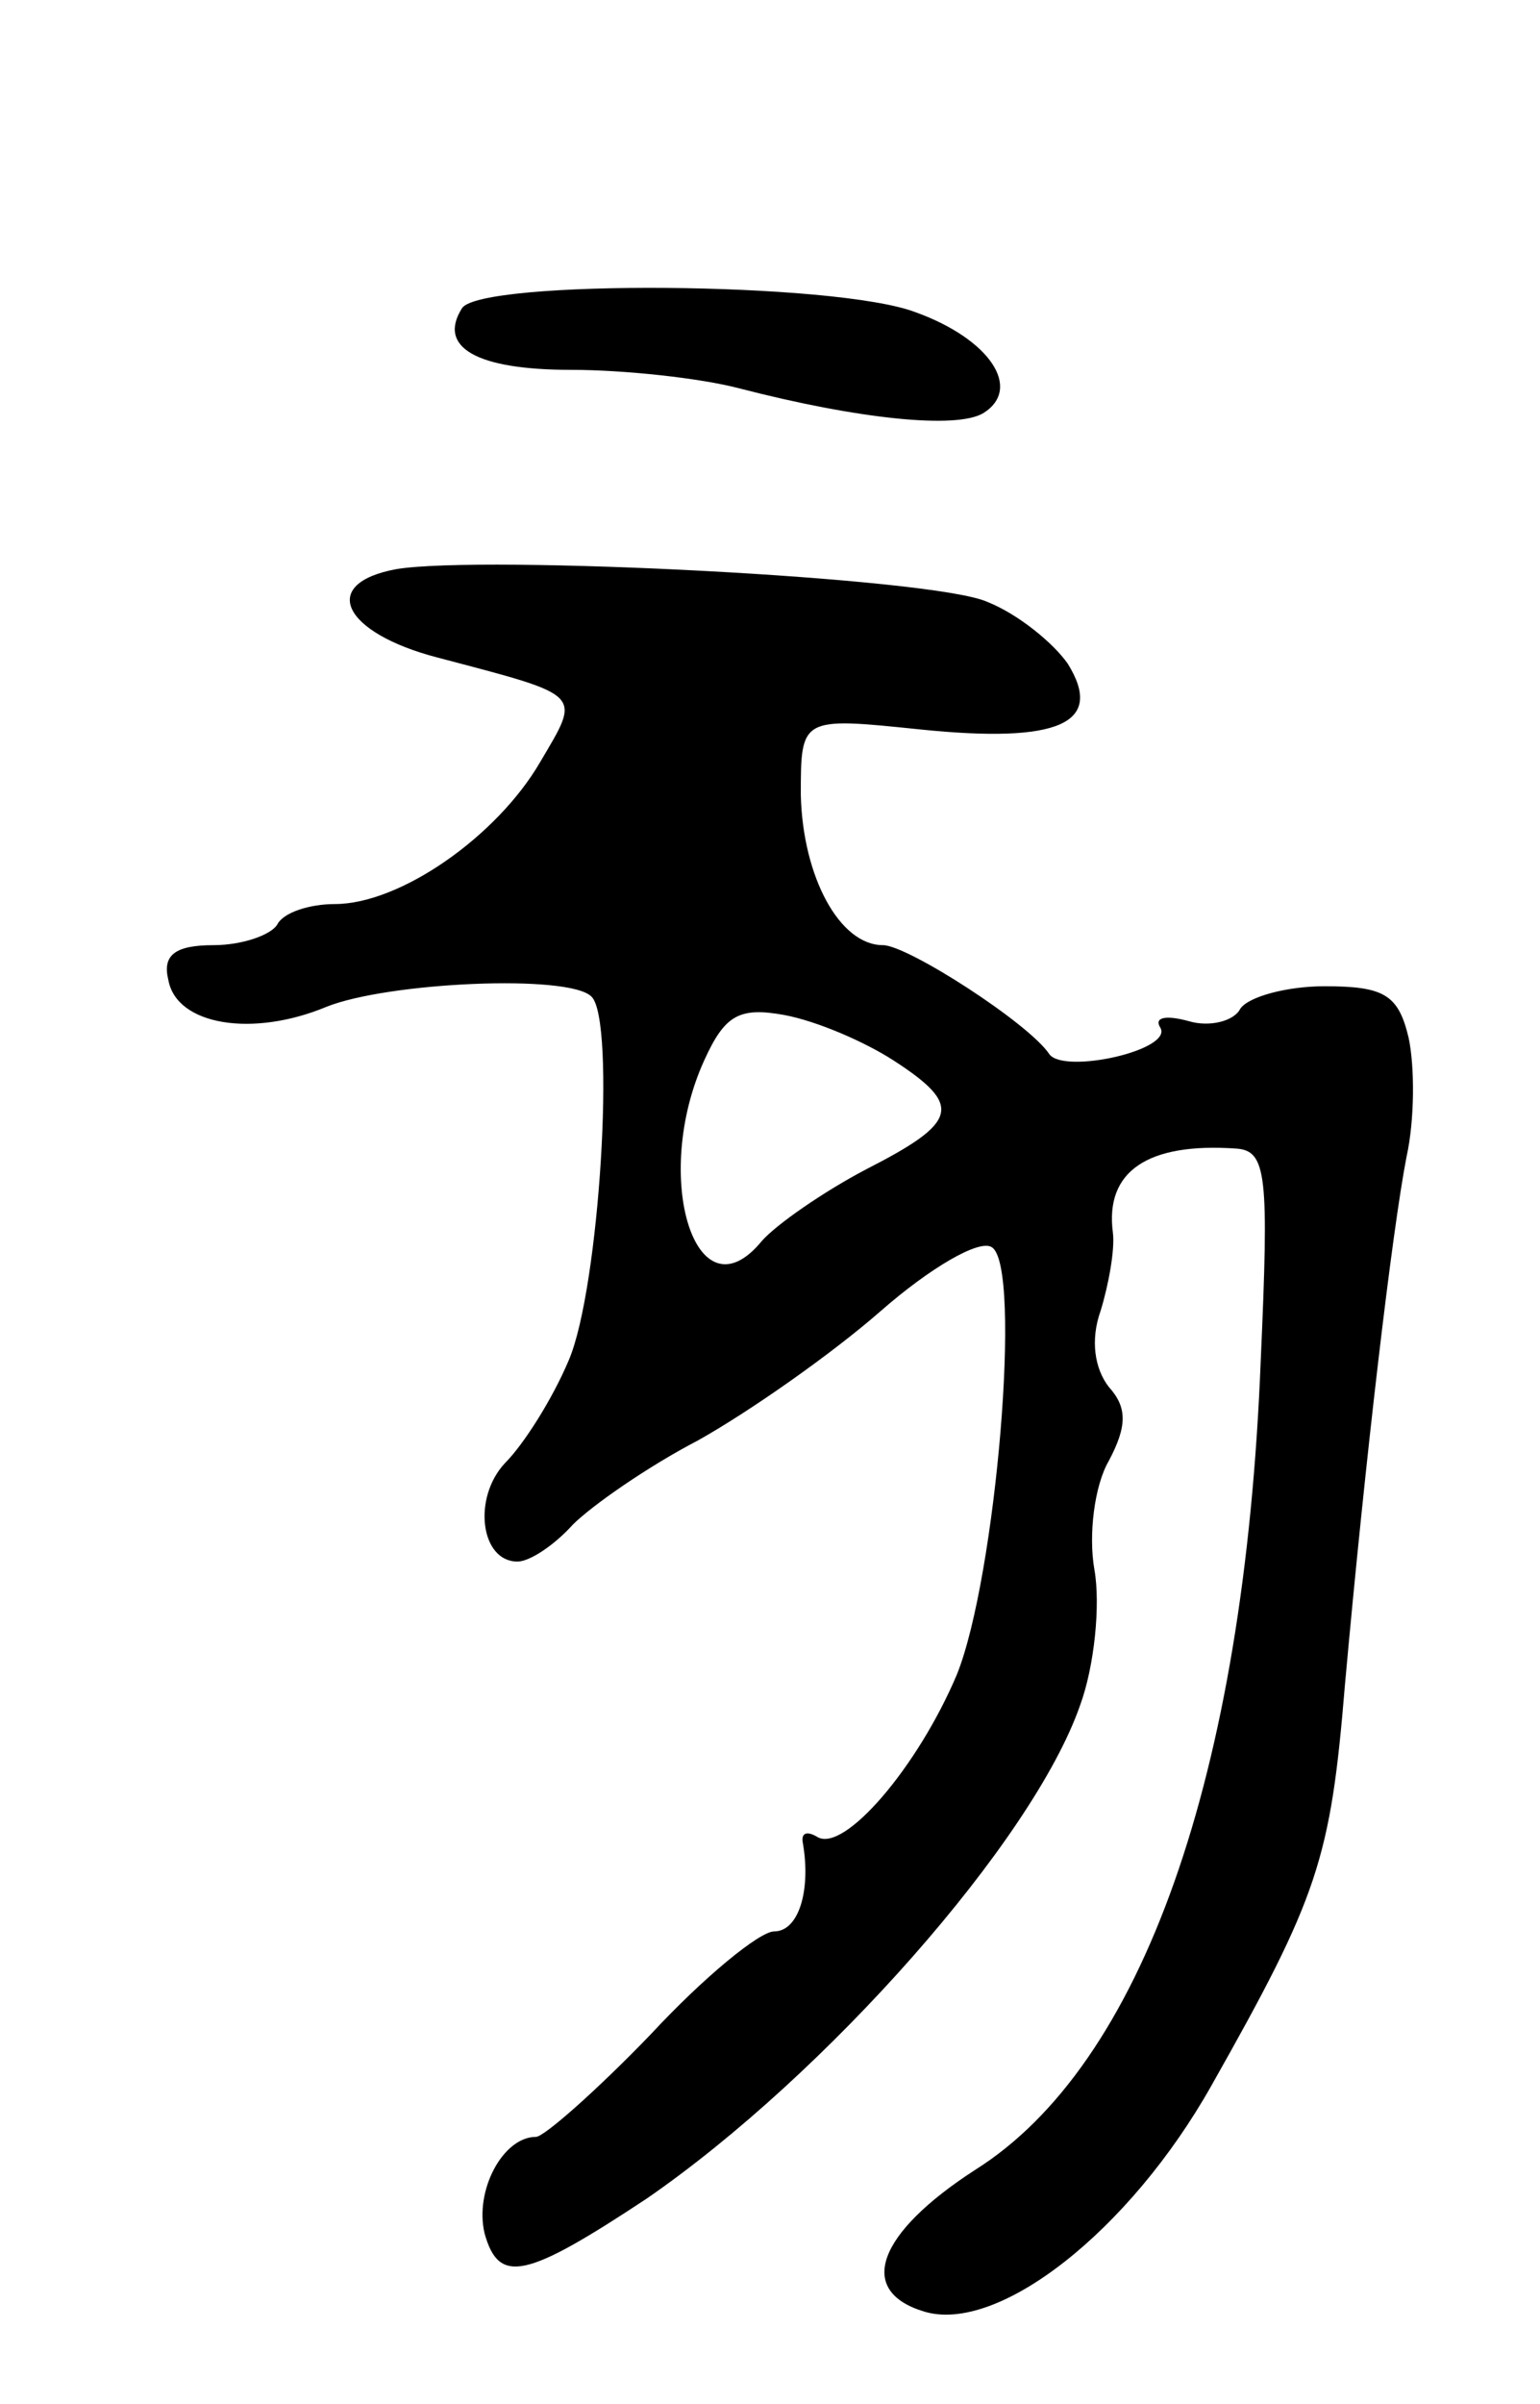 <svg version="1.0" xmlns="http://www.w3.org/2000/svg"
 width="75pt" height="117pt" viewBox="0 0 75 117"
 preserveAspectRatio="xMidYMid meet">
<g transform="translate(0,117) scale(0.1,-0.1)"
fill="#000000" stroke="none">
<path d="M225 1020 c-12 -19 7 -30 53 -30 26 0 63 -4 82 -9 58 -15 106 -20
119 -12 19 12 3 36 -33 49 -39 15 -212 16 -221 2z"/>
<path d="M193 893 c-38 -7 -26 -31 20 -43 72 -19 70 -17 50 -51 -21 -36 -68
-69 -100 -69 -12 0 -25 -4 -28 -10 -3 -5 -17 -10 -31 -10 -19 0 -25 -5 -22
-17 4 -22 41 -28 77 -13 30 12 118 16 129 5 12 -11 4 -142 -11 -177 -8 -19
-22 -41 -31 -50 -16 -17 -12 -48 6 -48 6 0 18 8 27 18 9 9 36 28 61 41 25 14
65 42 89 63 24 21 48 35 54 31 15 -9 2 -161 -17 -208 -19 -45 -55 -87 -68 -79
-5 3 -8 2 -7 -3 4 -23 -2 -43 -14 -43 -7 0 -34 -22 -60 -50 -26 -27 -52 -50
-56 -50 -16 0 -30 -26 -25 -47 7 -25 20 -22 79 17 87 60 188 174 211 240 7 19
10 49 7 66 -3 17 0 41 7 53 9 17 9 26 0 36 -7 9 -9 23 -4 37 4 13 7 30 6 38
-4 30 17 44 60 41 15 -1 16 -13 12 -103 -8 -203 -58 -343 -139 -394 -48 -31
-58 -59 -25 -69 36 -11 100 39 140 110 52 92 58 110 65 195 10 111 23 221 30
257 4 18 4 44 1 58 -5 21 -12 25 -41 25 -18 0 -37 -5 -41 -11 -3 -6 -15 -9
-25 -6 -11 3 -17 2 -14 -3 7 -11 -47 -23 -54 -13 -10 15 -69 53 -81 53 -21 0
-39 33 -40 73 0 38 0 38 58 32 68 -7 90 3 72 32 -7 10 -24 24 -39 30 -26 12
-246 23 -288 16z m242 -239 c34 -22 32 -30 -13 -53 -21 -11 -44 -27 -51 -35
-32 -39 -54 31 -28 88 10 22 17 26 39 22 16 -3 39 -13 53 -22z"/>
</g>
</svg>
